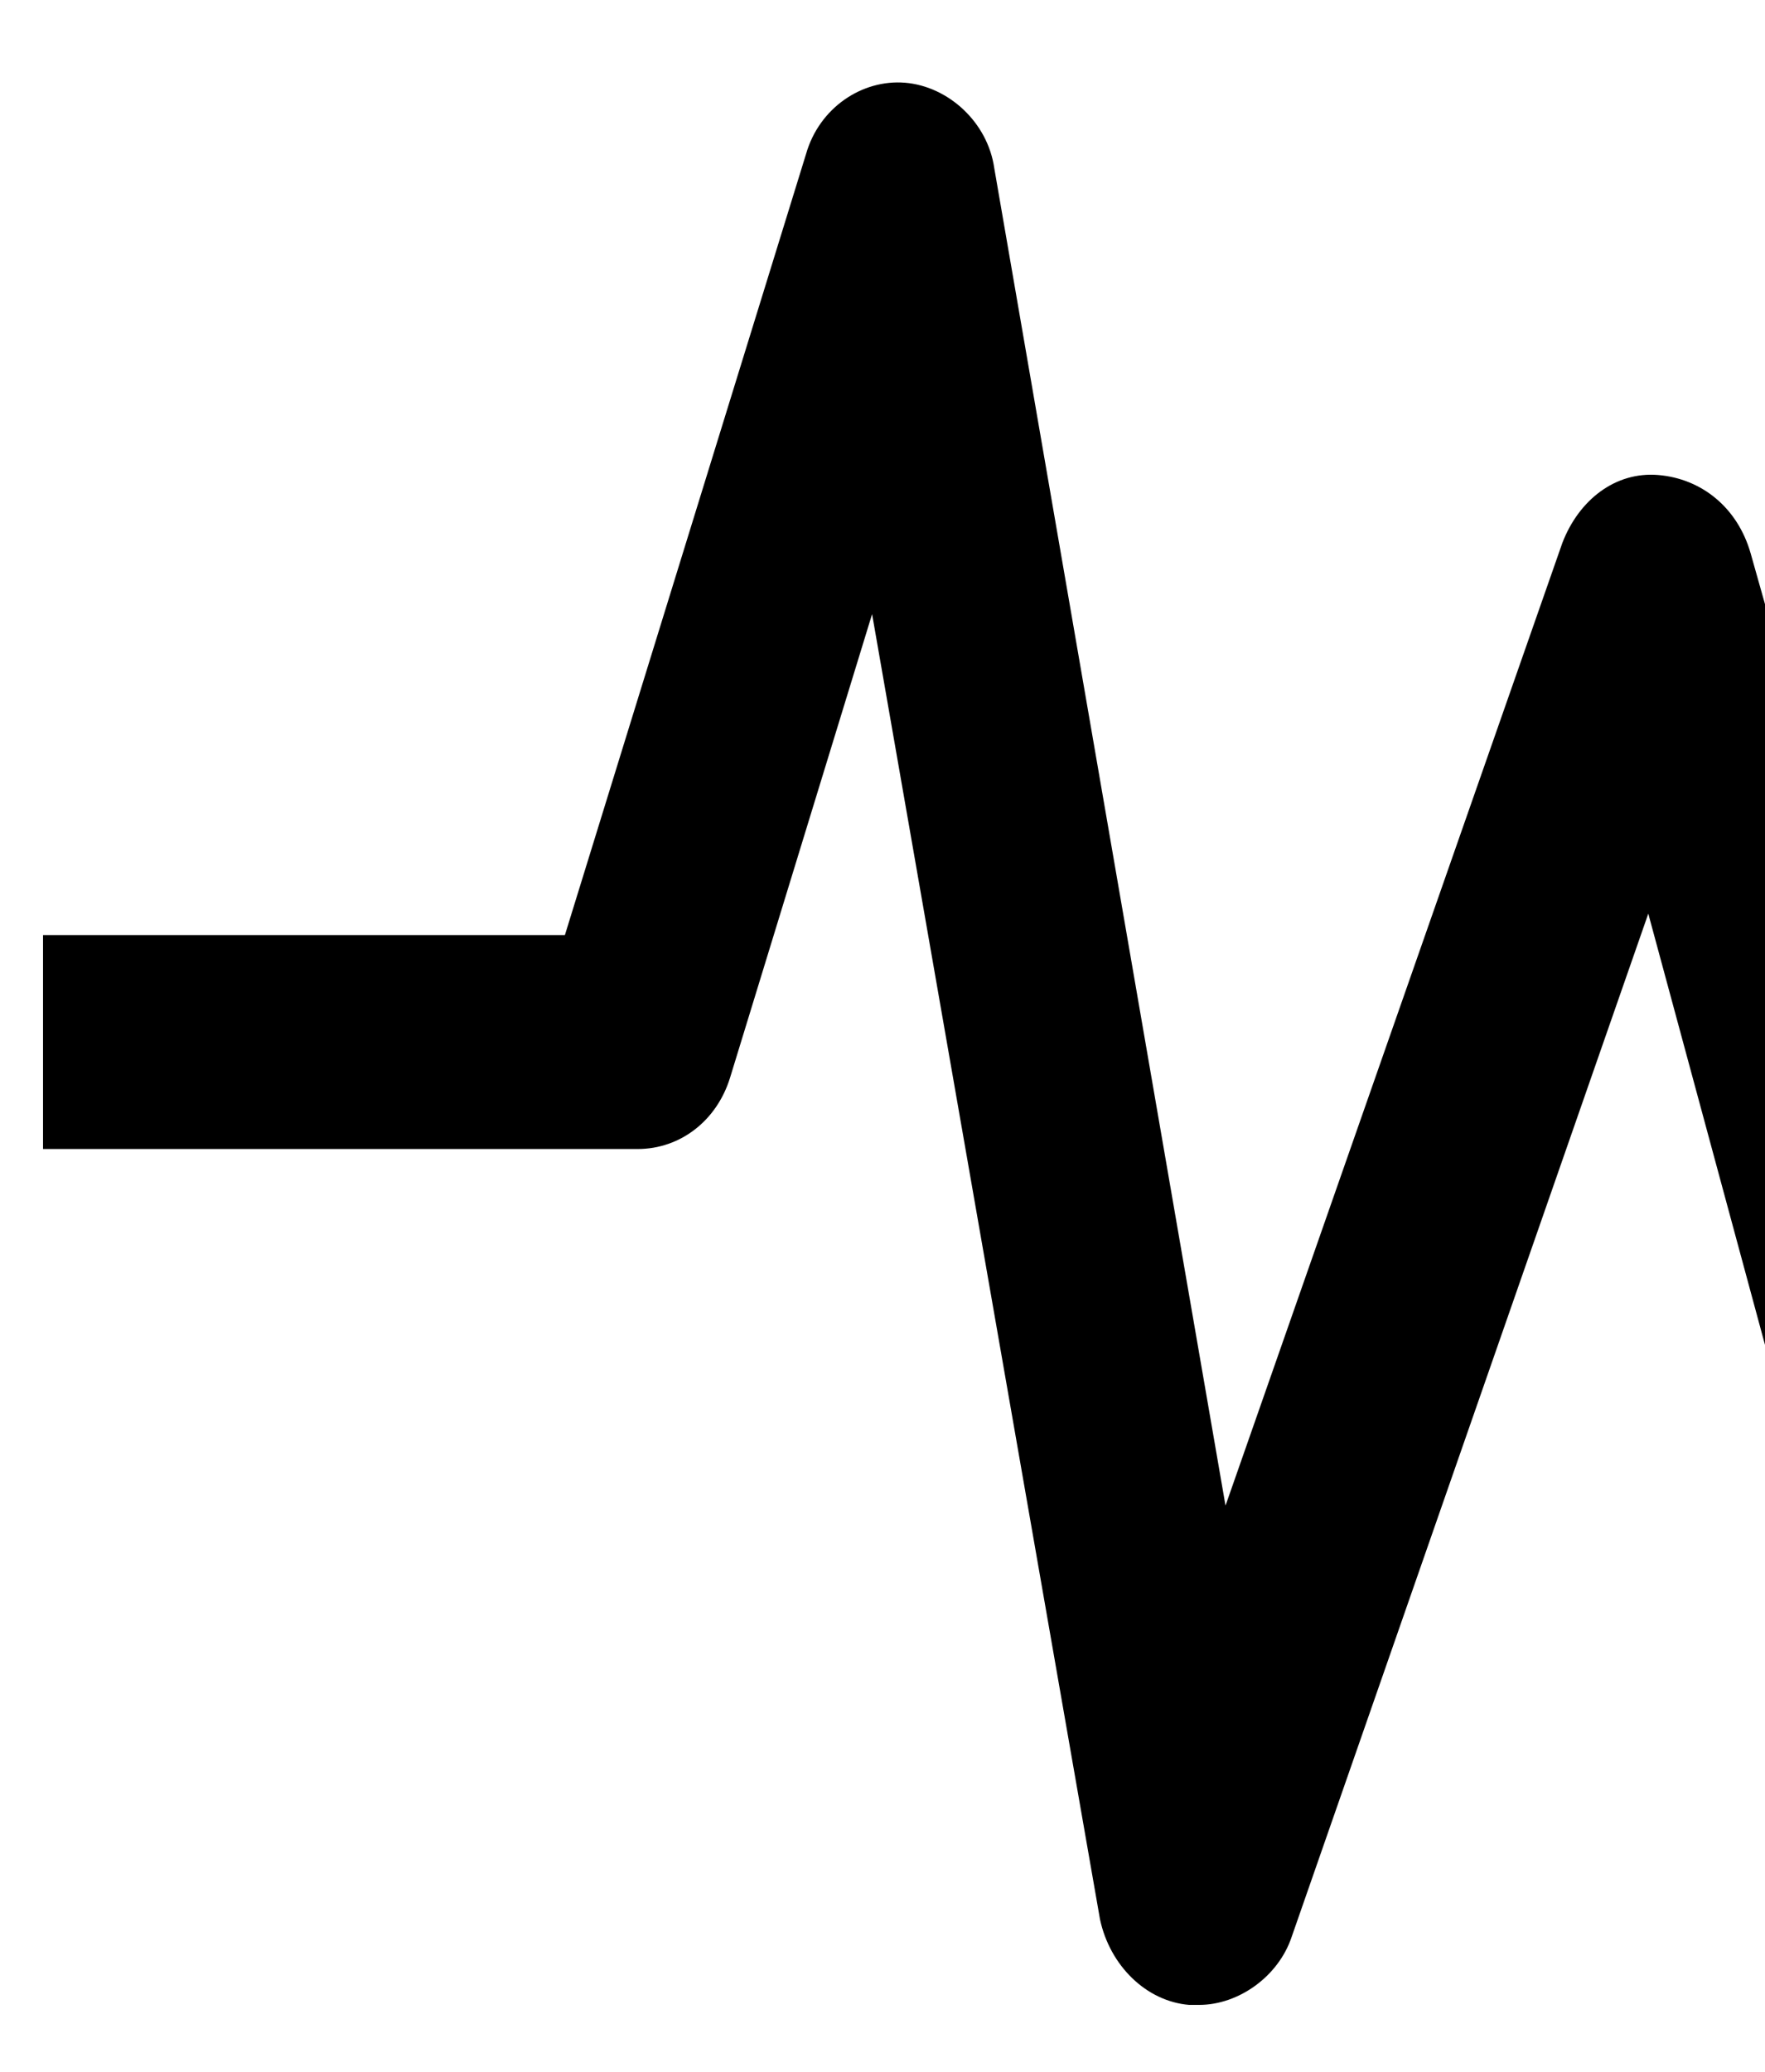 <svg width="404" height="474" xmlns="http://www.w3.org/2000/svg" xmlns:xlink="http://www.w3.org/1999/xlink" xml:space="preserve" overflow="hidden"><defs><clipPath id="clip0"><rect x="39" y="186" width="404" height="474"/></clipPath></defs><g clip-path="url(#clip0)" transform="translate(-39 -186)"><path d="M325.096 567.028 322.828 567.028C313 566.272 304.683 558.712 302.415 548.883L250.249 272.174 217.739 370.459C214.715 379.531 206.398 385.579 196.57 385.579L60.483 385.579 60.483 340.217 179.937 340.217 235.128 174.645C238.152 164.816 247.98 158.768 257.809 159.524 267.637 160.28 276.71 167.84 278.222 177.669L331.145 461.183 408.26 257.053C412.041 247.98 420.357 241.932 430.186 242.688 440.014 243.444 448.33 249.492 451.355 259.321L494.449 400.7 542.835 347.777C547.371 343.241 553.42 340.217 559.468 340.217L665.313 340.217 665.313 385.579 569.297 385.579 500.497 461.183C495.205 467.231 486.888 469.499 478.572 467.987 470.256 466.475 464.207 460.427 461.939 452.111L427.917 335.681 346.265 552.664C343.241 560.98 334.169 567.028 325.096 567.028Z" transform="matrix(1 0 0 1.079 -11.632 32.8)"/></g></svg>